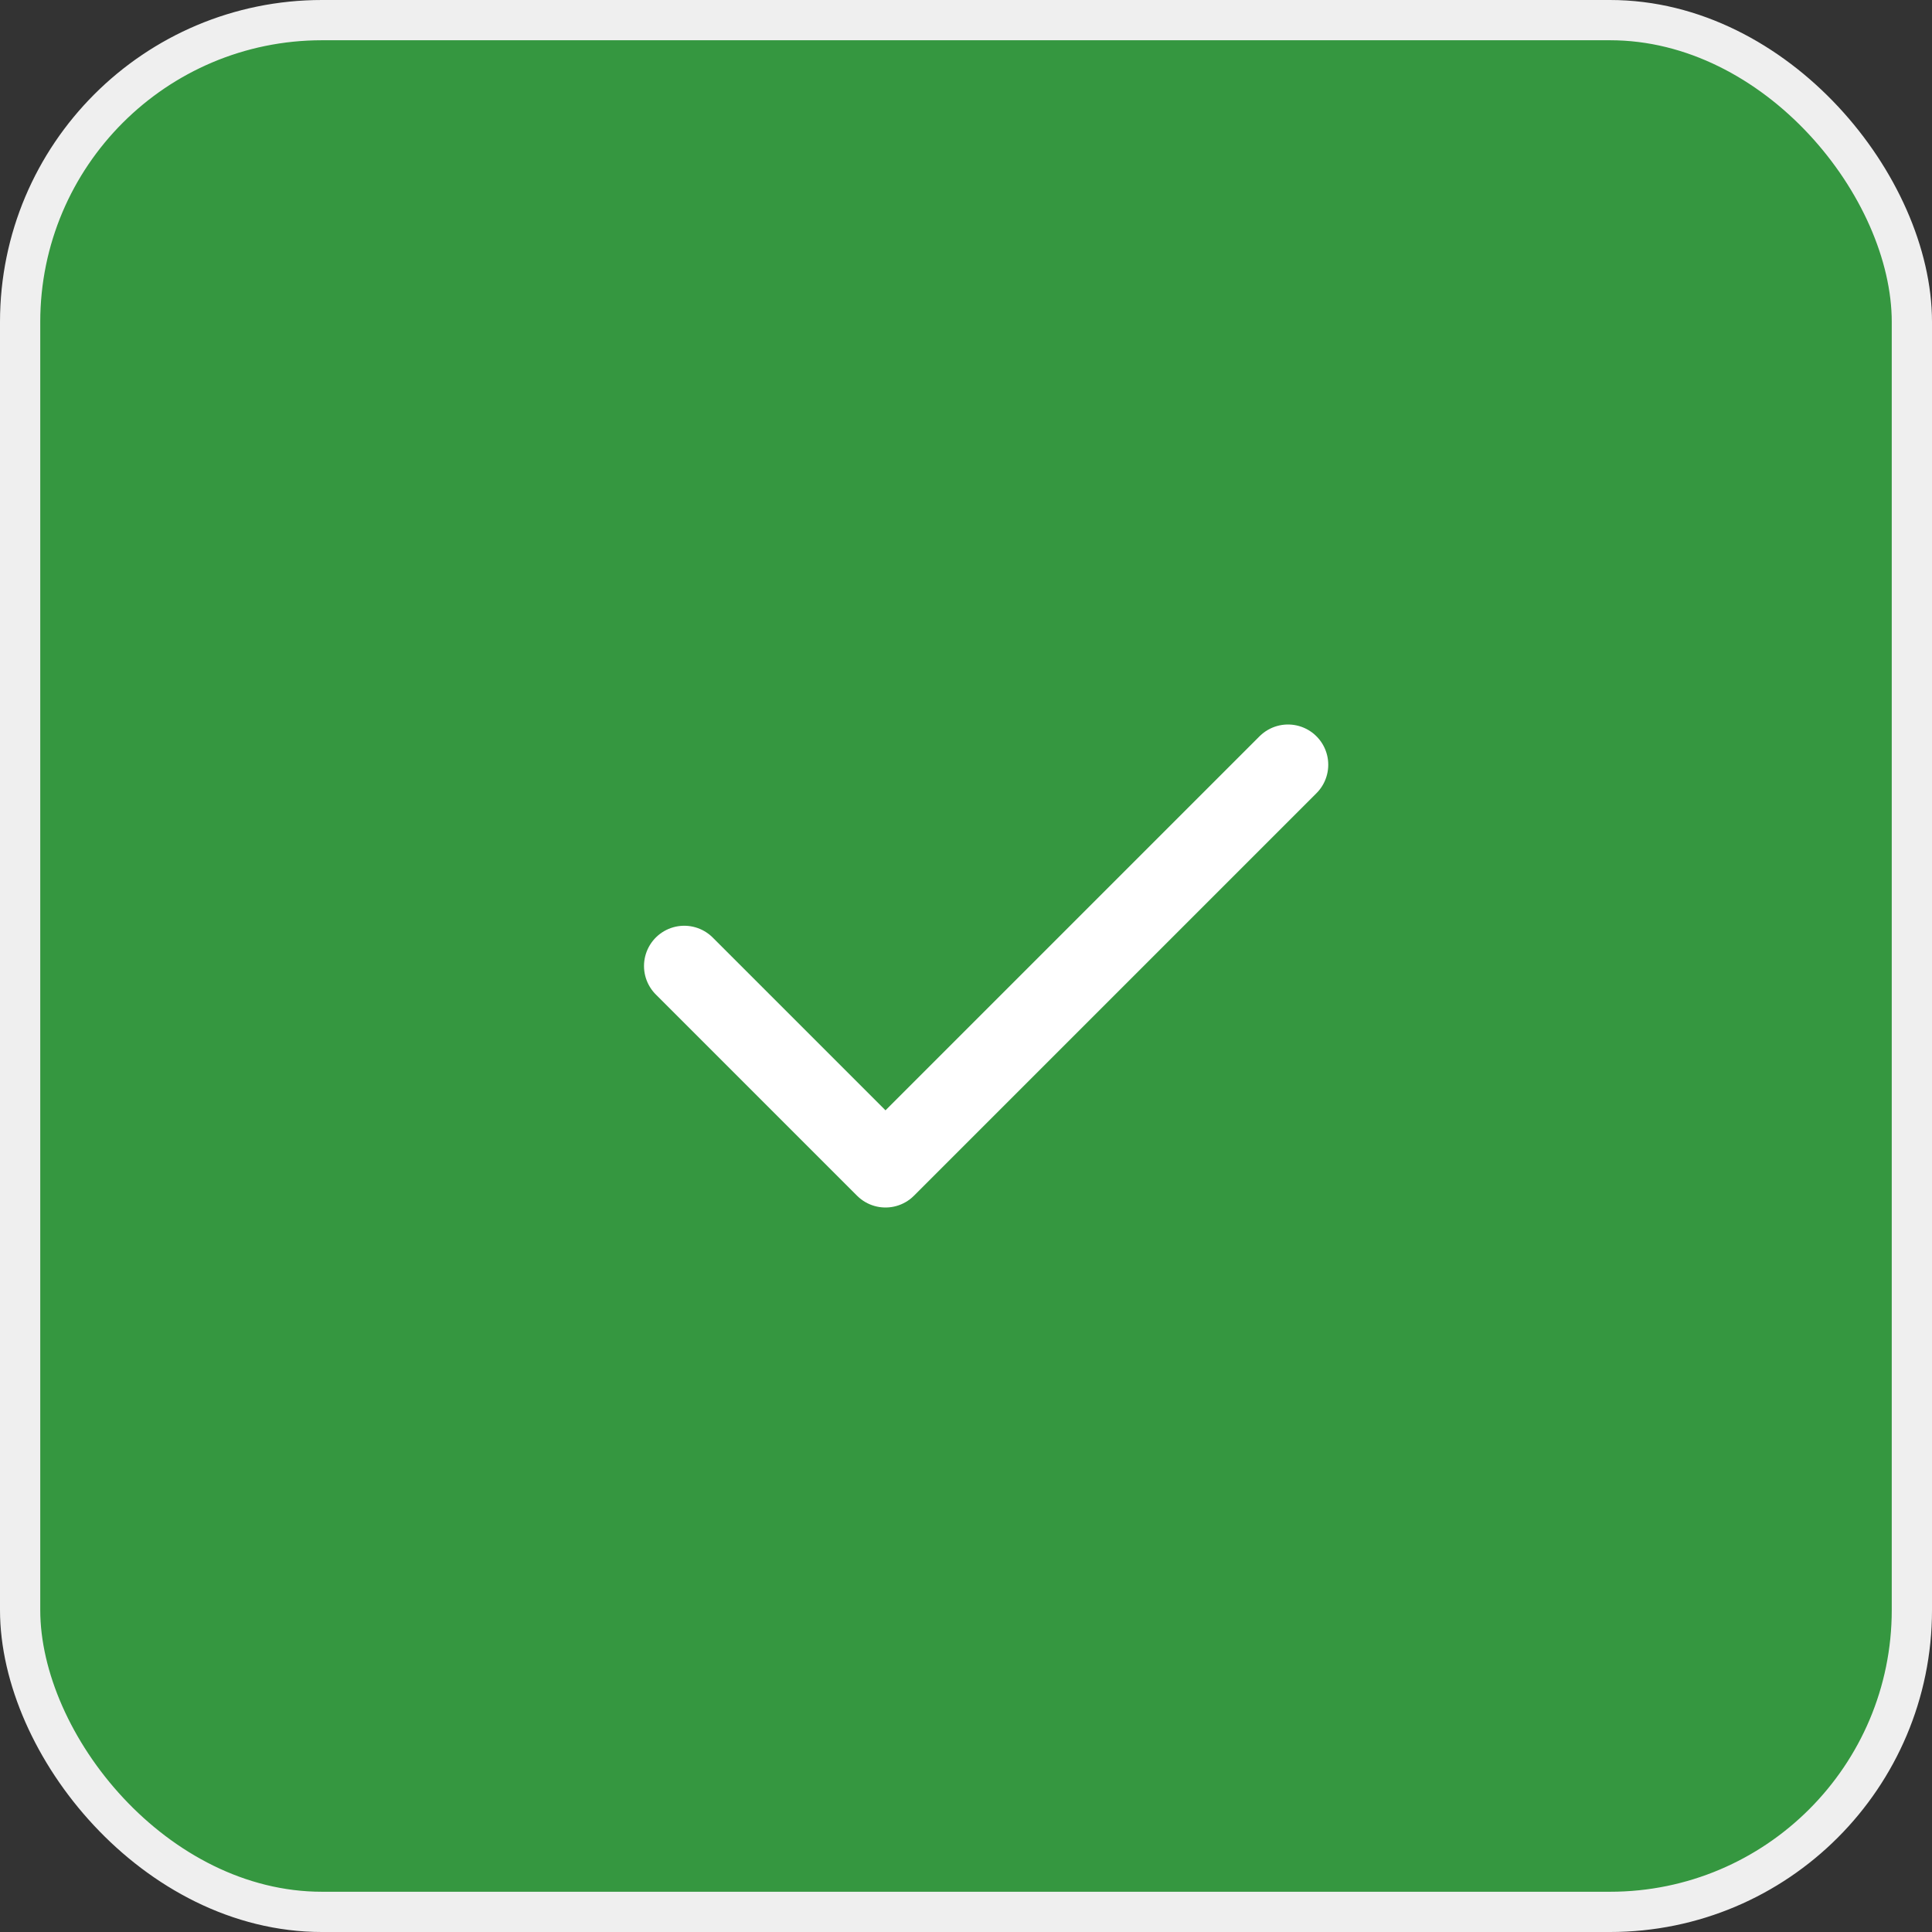 <svg width="48" height="48" viewBox="0 0 48 48" fill="none" xmlns="http://www.w3.org/2000/svg">
<rect x="0" y="0" width="48" height="48" fill="#333333" stroke="none"/>
<rect x="0.5" y="0.5" width="47" height="47" rx="7.5" fill="#359740"/>
<rect x="0.5" y="0.5" width="47" height="47" rx="7.5" stroke="#EFEFEF"/>
<g clip-path="url(#clip0_23780_1627)">
<path d="M32 19L22 29L17 24" stroke="white" stroke-width="2" stroke-linecap="round" stroke-linejoin="round"/>
</g>
<defs>
<clipPath id="clip0_23780_1627">
<rect width="24" height="24" fill="white" transform="translate(12 12)"/>
</clipPath>
</defs>
</svg>
